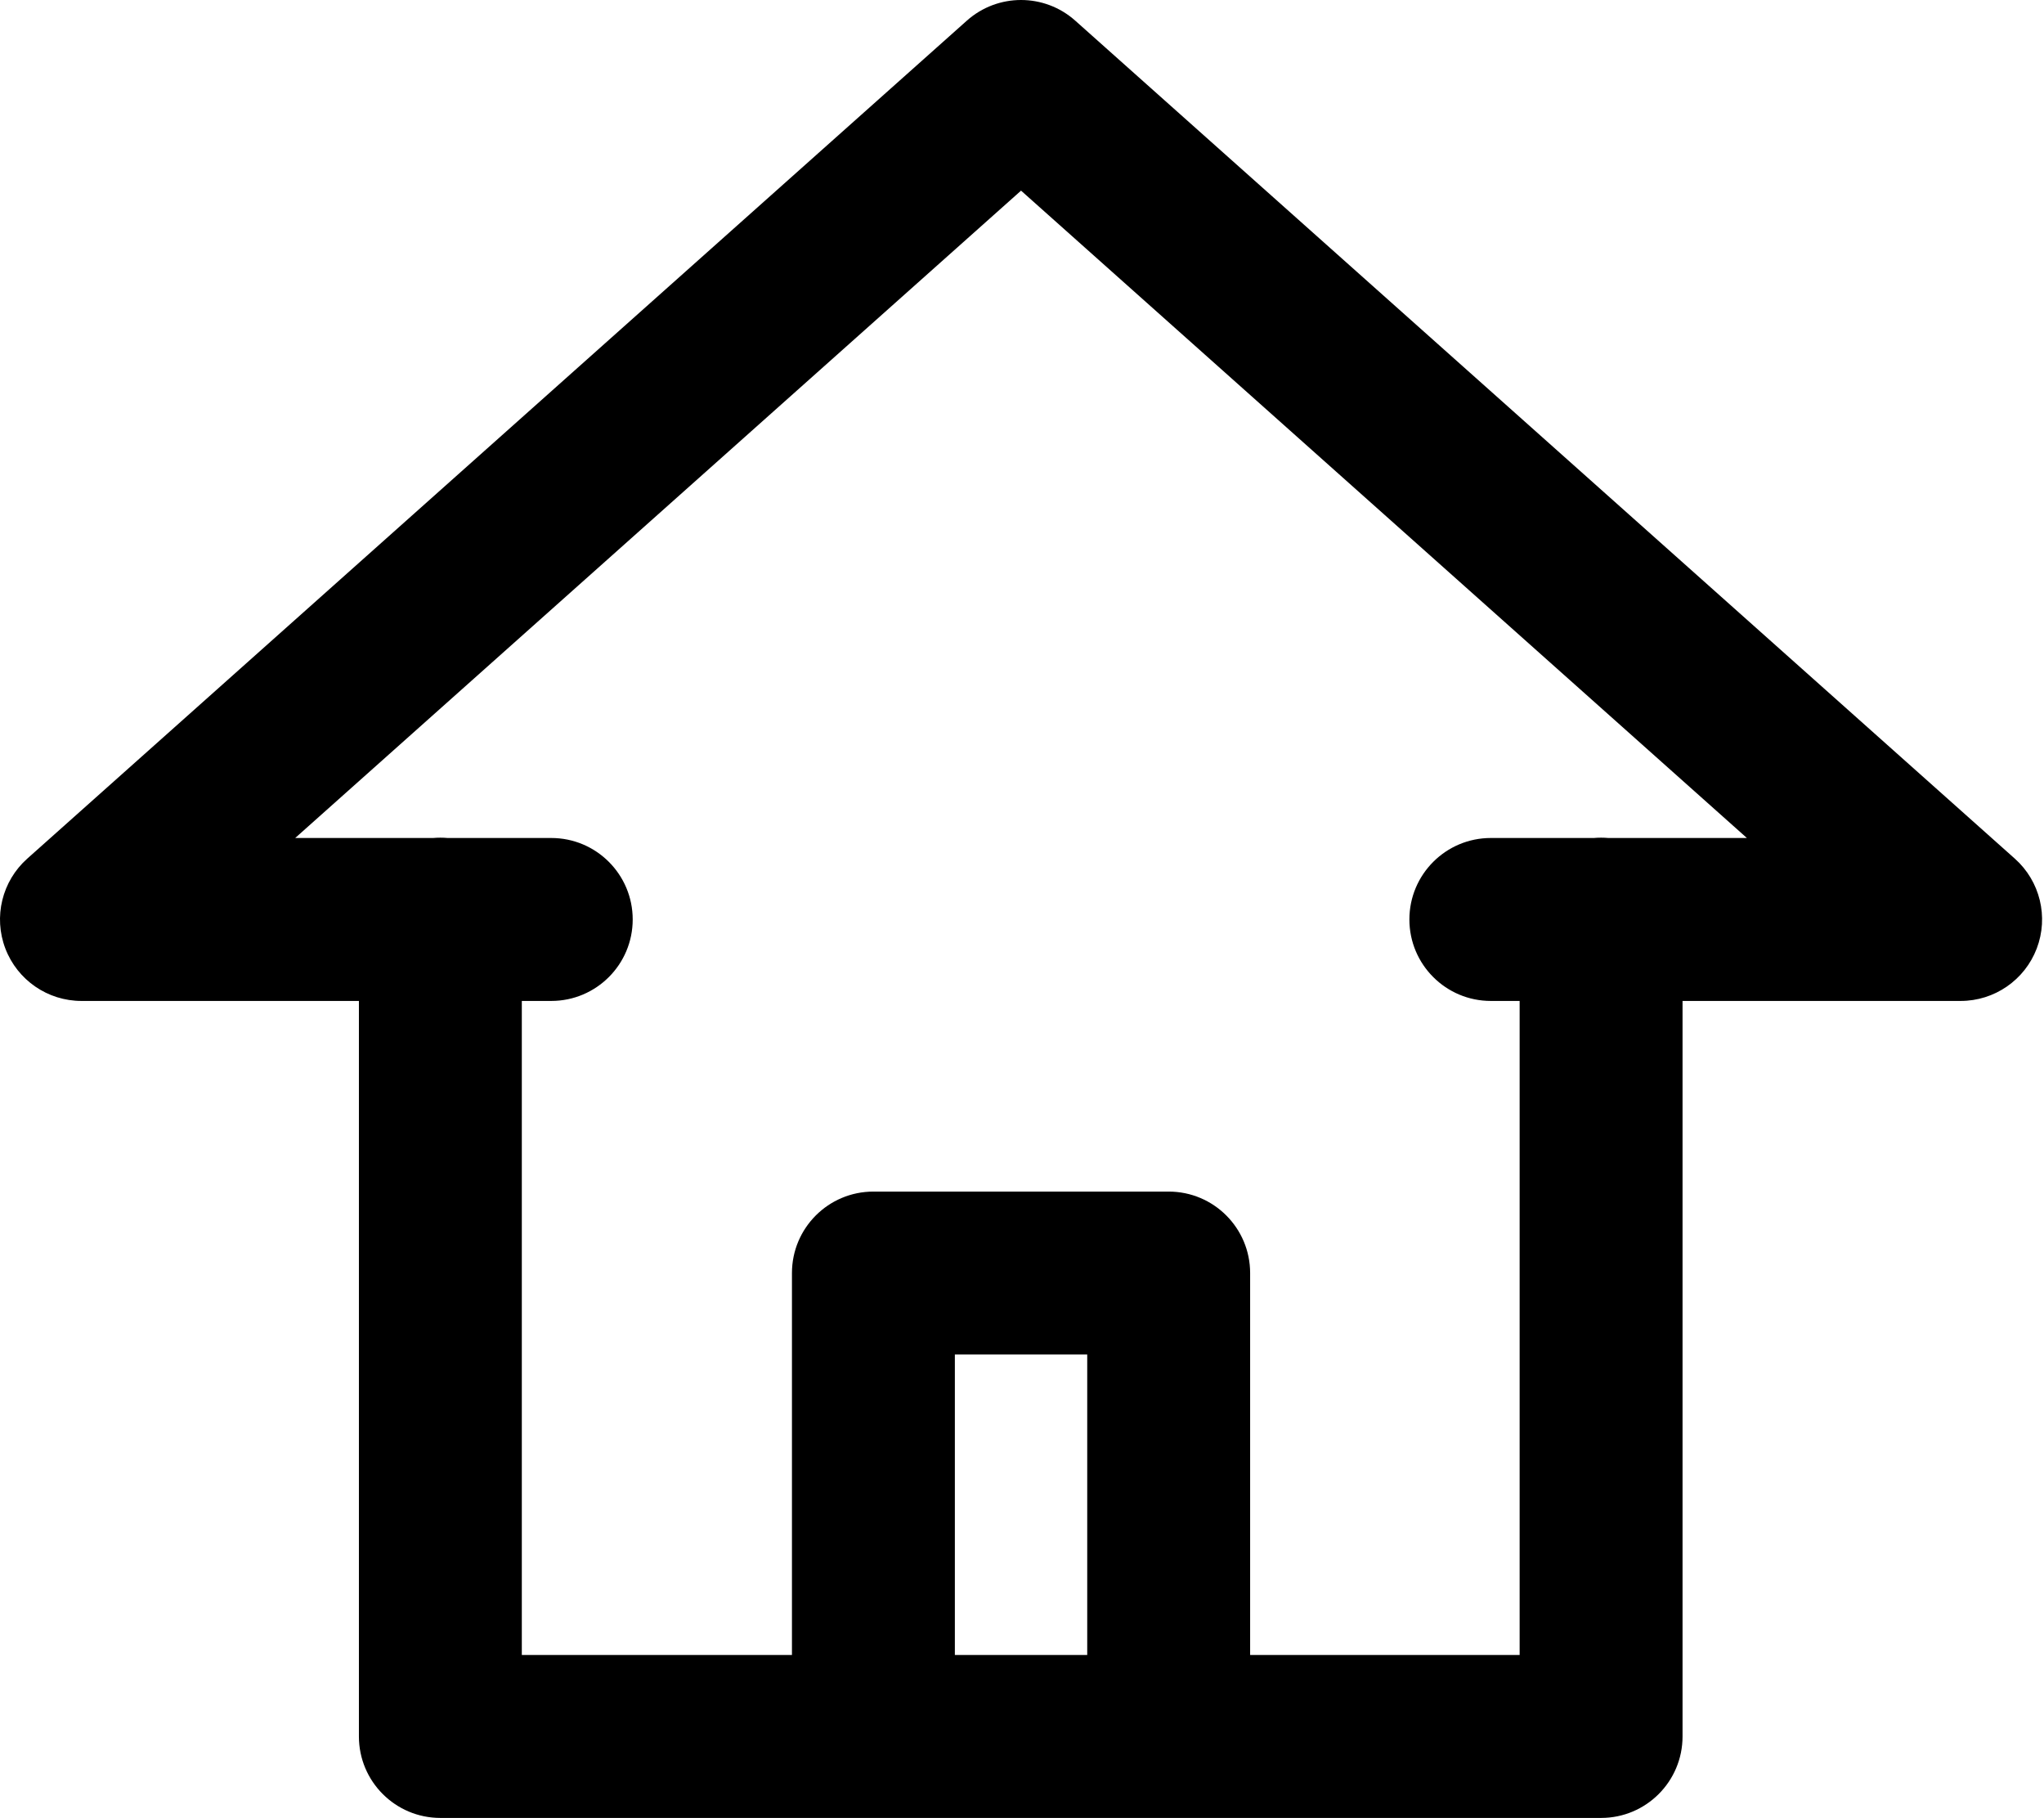 <svg width="803" height="714" viewBox="0 0 803 714" fill="none" xmlns="http://www.w3.org/2000/svg">
<path fill-rule="evenodd" clip-rule="evenodd" d="M770.249 393.125C783.526 393.125 795.424 384.927 800.151 372.52C804.879 360.114 801.455 346.076 791.545 337.24L422.421 8.116C410.285 -2.705 391.964 -2.705 379.828 8.116L10.703 337.24C0.794 346.076 -2.631 360.114 2.097 372.52C6.825 384.927 18.723 393.125 32 393.125L141 393.125V682C141 699.673 155.327 714 173 714H343.124H459.124H629C646.673 714 661 699.673 661 682V393.125L770.249 393.125ZM626.156 329.125H585.687C568.014 329.125 553.687 343.452 553.687 361.125C553.687 378.798 568.014 393.125 585.687 393.125H597V650H491.124V500C491.124 482.327 476.797 468 459.124 468H343.124C325.451 468 311.124 482.327 311.124 500V650H205V393.125H216.562C234.235 393.125 248.562 378.798 248.562 361.125C248.562 343.452 234.235 329.125 216.562 329.125H175.844C174.907 329.042 173.958 329 173 329C172.041 329 171.093 329.042 170.156 329.125L115.972 329.125L401.124 74.873L686.276 329.125L631.844 329.125C630.907 329.042 629.958 329 629 329C628.041 329 627.093 329.042 626.156 329.125ZM427.124 532V650H375.124V532H427.124Z" fill="black"/>
</svg>
